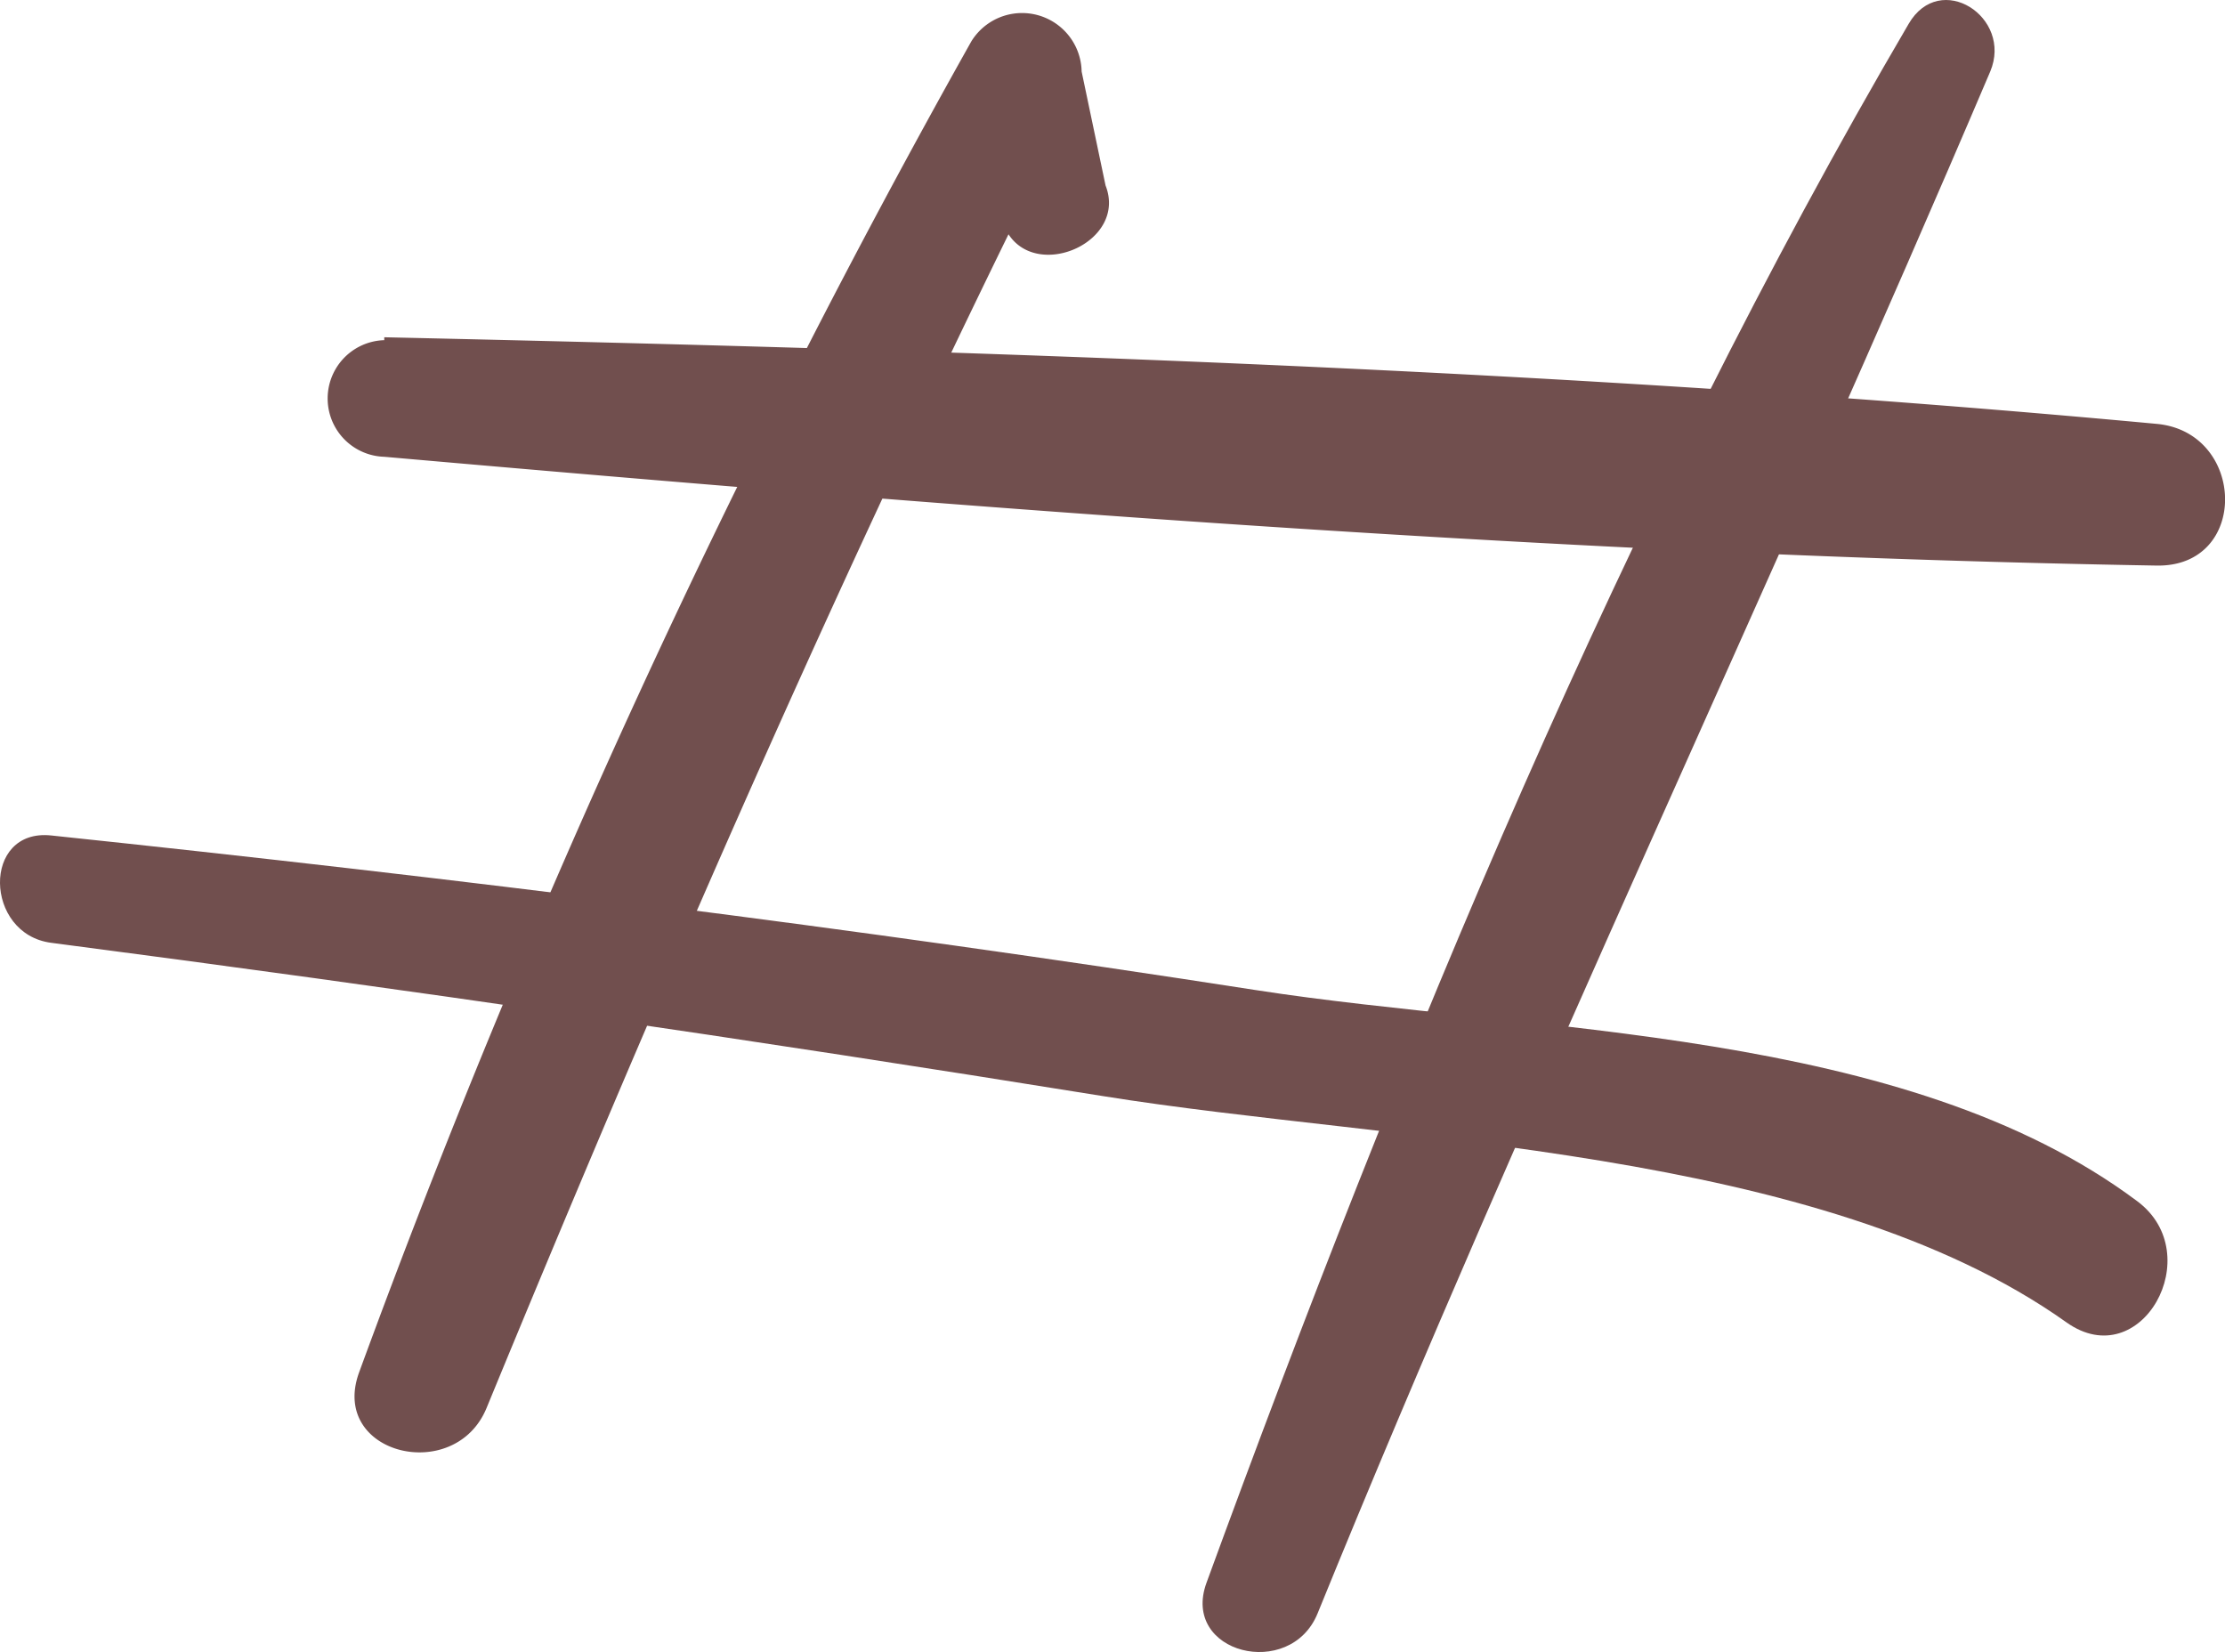 <svg xmlns="http://www.w3.org/2000/svg" width="44.365" height="32.936" viewBox="0 0 44.365 32.936">
  <g id="Group_216" data-name="Group 216" transform="translate(-697.843 -278.349)">
    <path id="Path_989" data-name="Path 989" d="M719.887,282.047l-.477-2.272a1.188,1.188,0,0,0-2.2-.6A182.424,182.424,0,0,0,705,305.72c-.584,1.63,1.915,2.234,2.545.7,3.264-7.925,6.646-15.715,10.407-23.4C718.556,283.945,720.323,283.158,719.887,282.047Z" fill="#714f4e"/>
    <path id="Path_990" data-name="Path 990" d="M735.9,278.825c-5.684,9.7-10.143,20.533-14,31.08-.516,1.411,1.67,1.951,2.215.611,4.223-10.374,9.03-20.447,13.412-30.741C737.983,278.69,736.527,277.747,735.9,278.825Z" fill="#714f4e"/>
    <path id="Path_991" data-name="Path 991" d="M740.846,286.8c-11.686-1.088-23.607-1.465-35.341-1.727v.058a1.163,1.163,0,0,0,0,2.325c11.7,1.029,23.6,1.967,35.341,2.169C742.7,289.655,742.628,286.964,740.846,286.8Z" fill="#714f4e"/>
    <path id="Path_992" data-name="Path 992" d="M740.461,302.3c-4.641-3.473-12.067-3.355-17.582-4.212-7.978-1.239-15.986-2.237-24.015-3.082-1.385-.146-1.338,1.966,0,2.14q10.507,1.37,20.969,3.056c5.847.94,14.284,1.005,19.216,4.513C740.535,305.769,741.877,303.357,740.461,302.3Z" fill="#714f4e"/>
  </g>
</svg>
